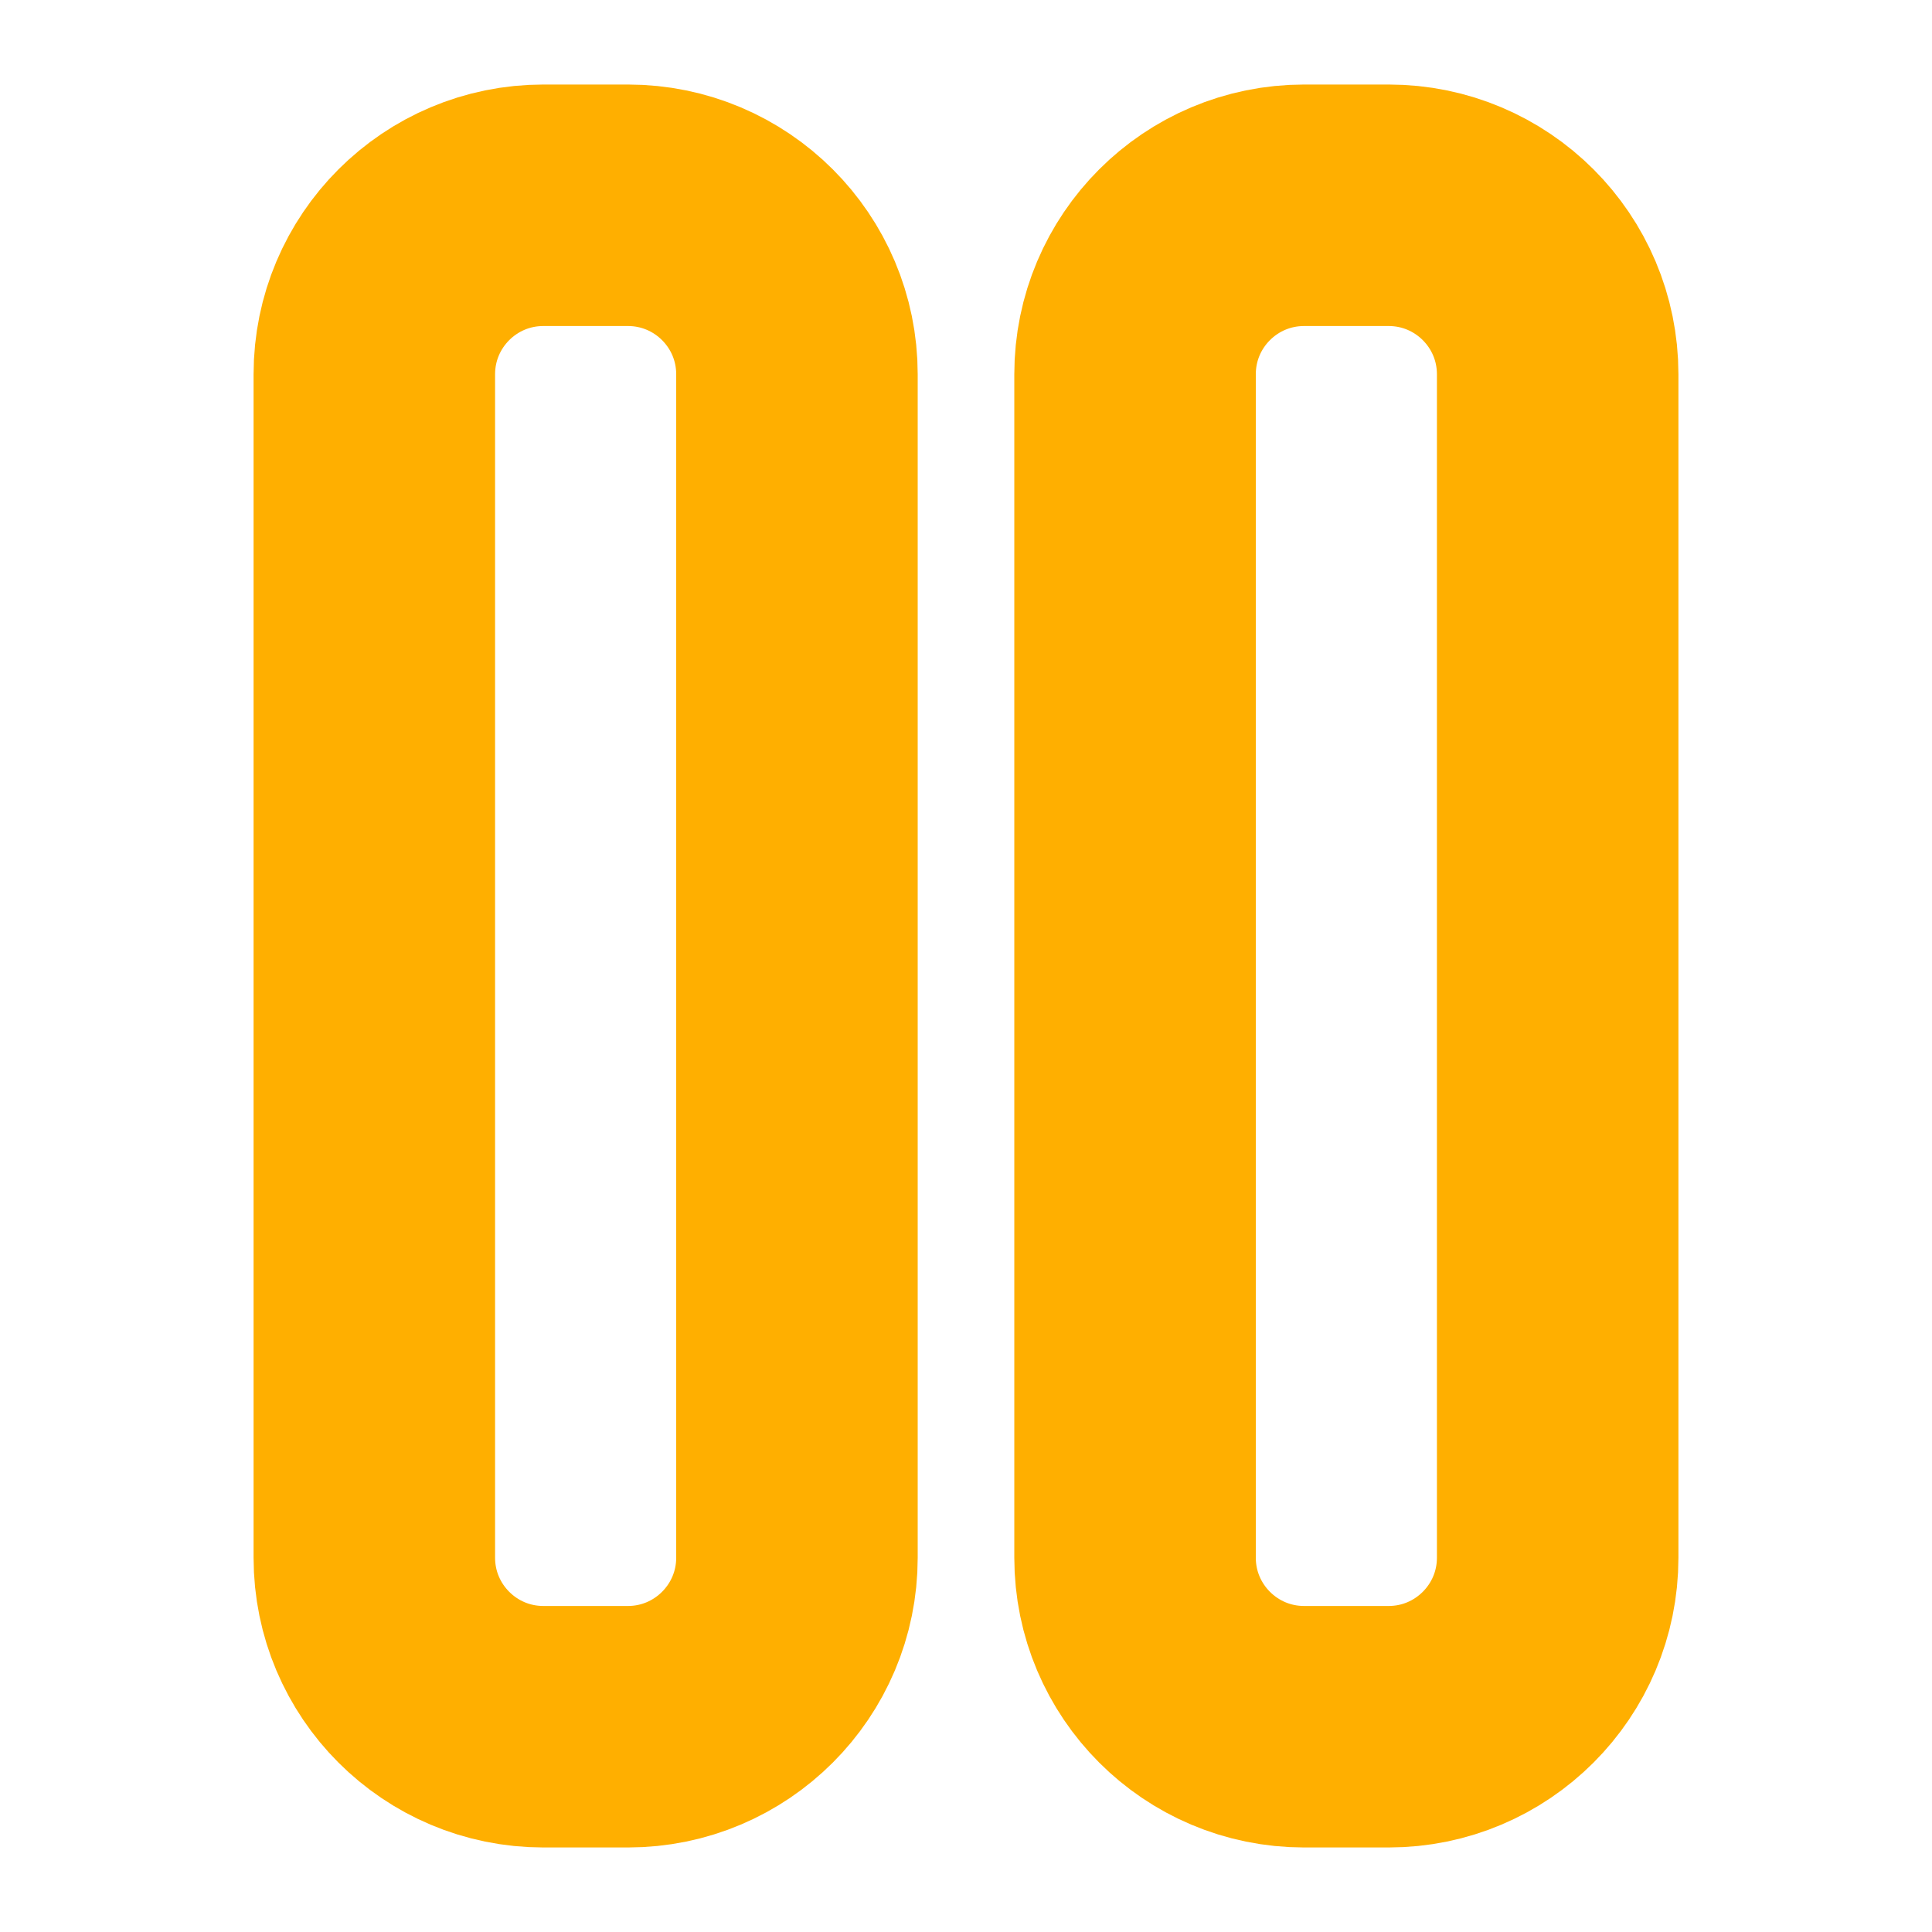 <svg viewBox="0 0 16 16" fill="none" xmlns="http://www.w3.org/2000/svg">
  <path d="M 9.4 12.9 L 9.4 3.1 C 9.4 2.326 10.027 1.7 10.8 1.7 L 11.5 1.7 C 12.273 1.7 12.9 2.326 12.9 3.1 L 12.9 12.9 C 12.9 13.673 12.273 14.3 11.5 14.3 L 10.8 14.3 C 10.027 14.3 9.4 13.673 9.4 12.9 Z" stroke-width="2" stroke-linecap="round" stroke-linejoin="round" style="stroke: rgb(255, 175, 0);"/>
  <path d="M 6.6 12.9 L 6.6 3.1 C 6.6 2.326 5.973 1.7 5.2 1.7 L 4.5 1.7 C 3.727 1.7 3.1 2.326 3.1 3.1 L 3.1 12.9 C 3.1 13.673 3.727 14.3 4.5 14.3 L 5.2 14.3 C 5.973 14.3 6.6 13.673 6.6 12.9 Z" stroke-width="2" stroke-linecap="round" stroke-linejoin="round" style="stroke: rgb(255, 175, 0);"/>
</svg>